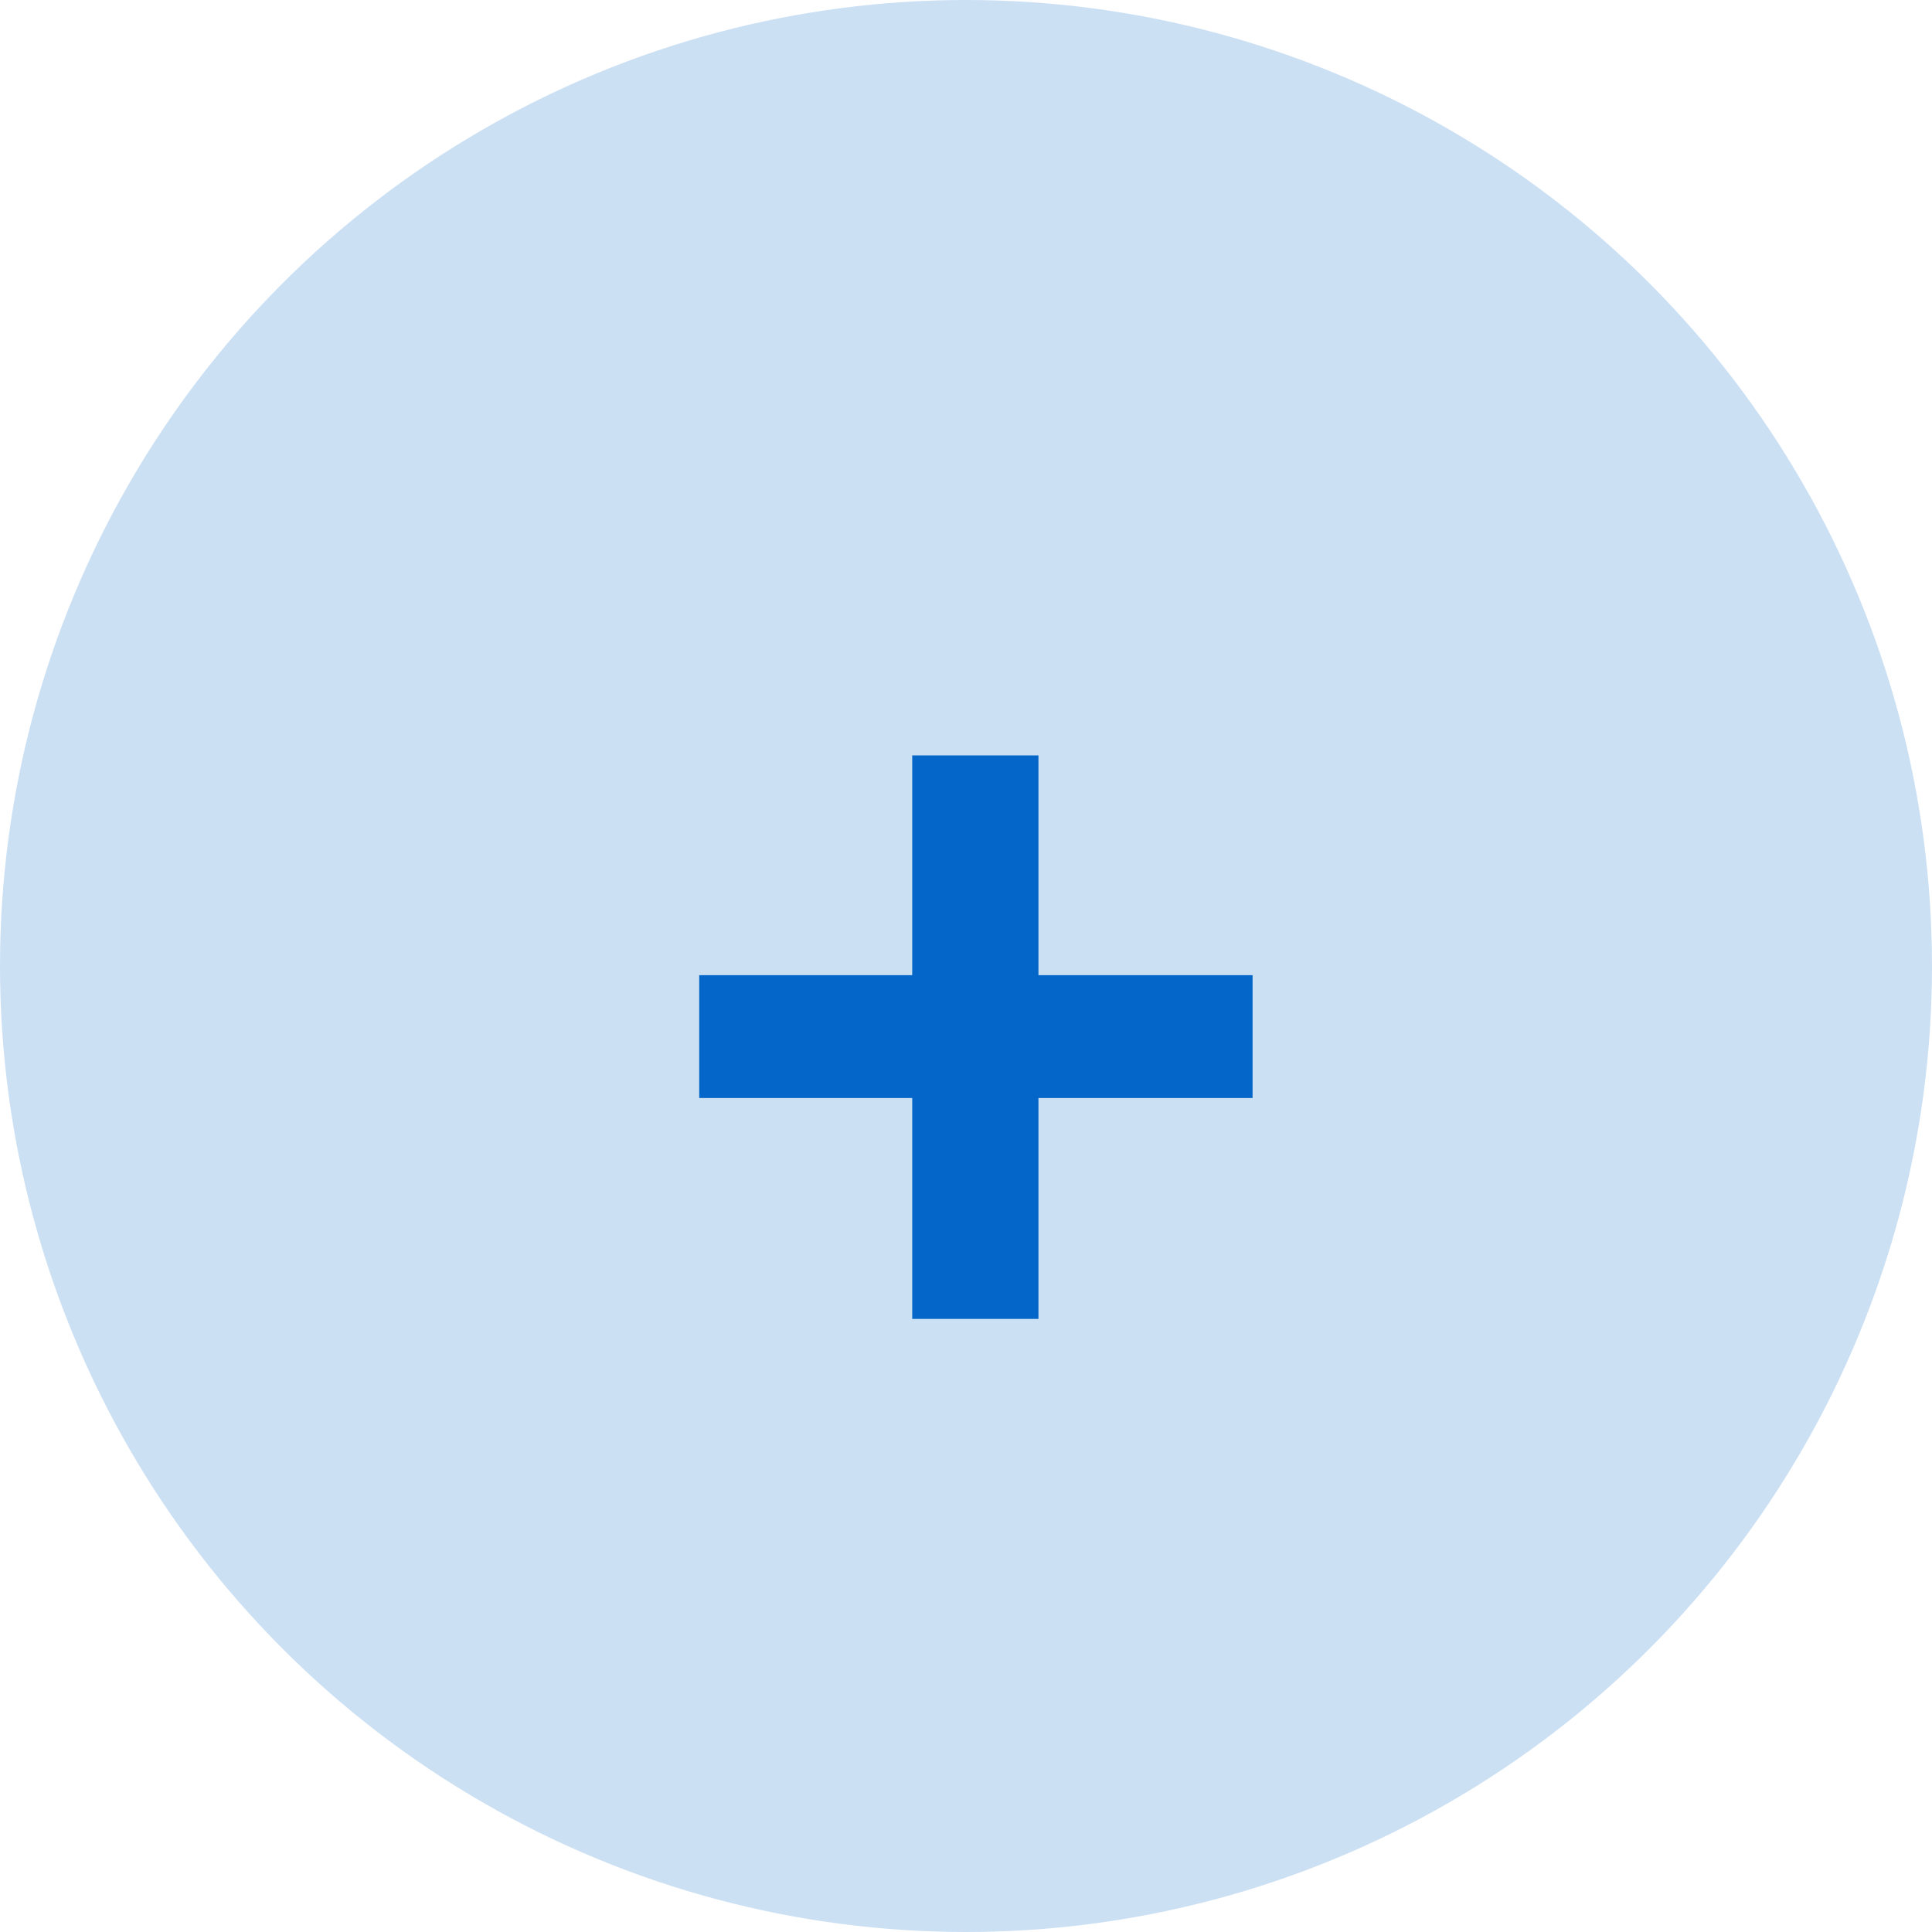<svg xmlns="http://www.w3.org/2000/svg" width="48" height="48" viewBox="0 0 48 48" fill="none">
  <circle cx="24" cy="24" r="24" fill="#0466C8" fill-opacity="0.2"/>
  <path d="M17.372 24.228H22.664V18.768H25.8V24.228H31.12V27.28H25.8V32.768H22.664V27.28H17.372V24.228Z" fill="#0466C8"/>
</svg>